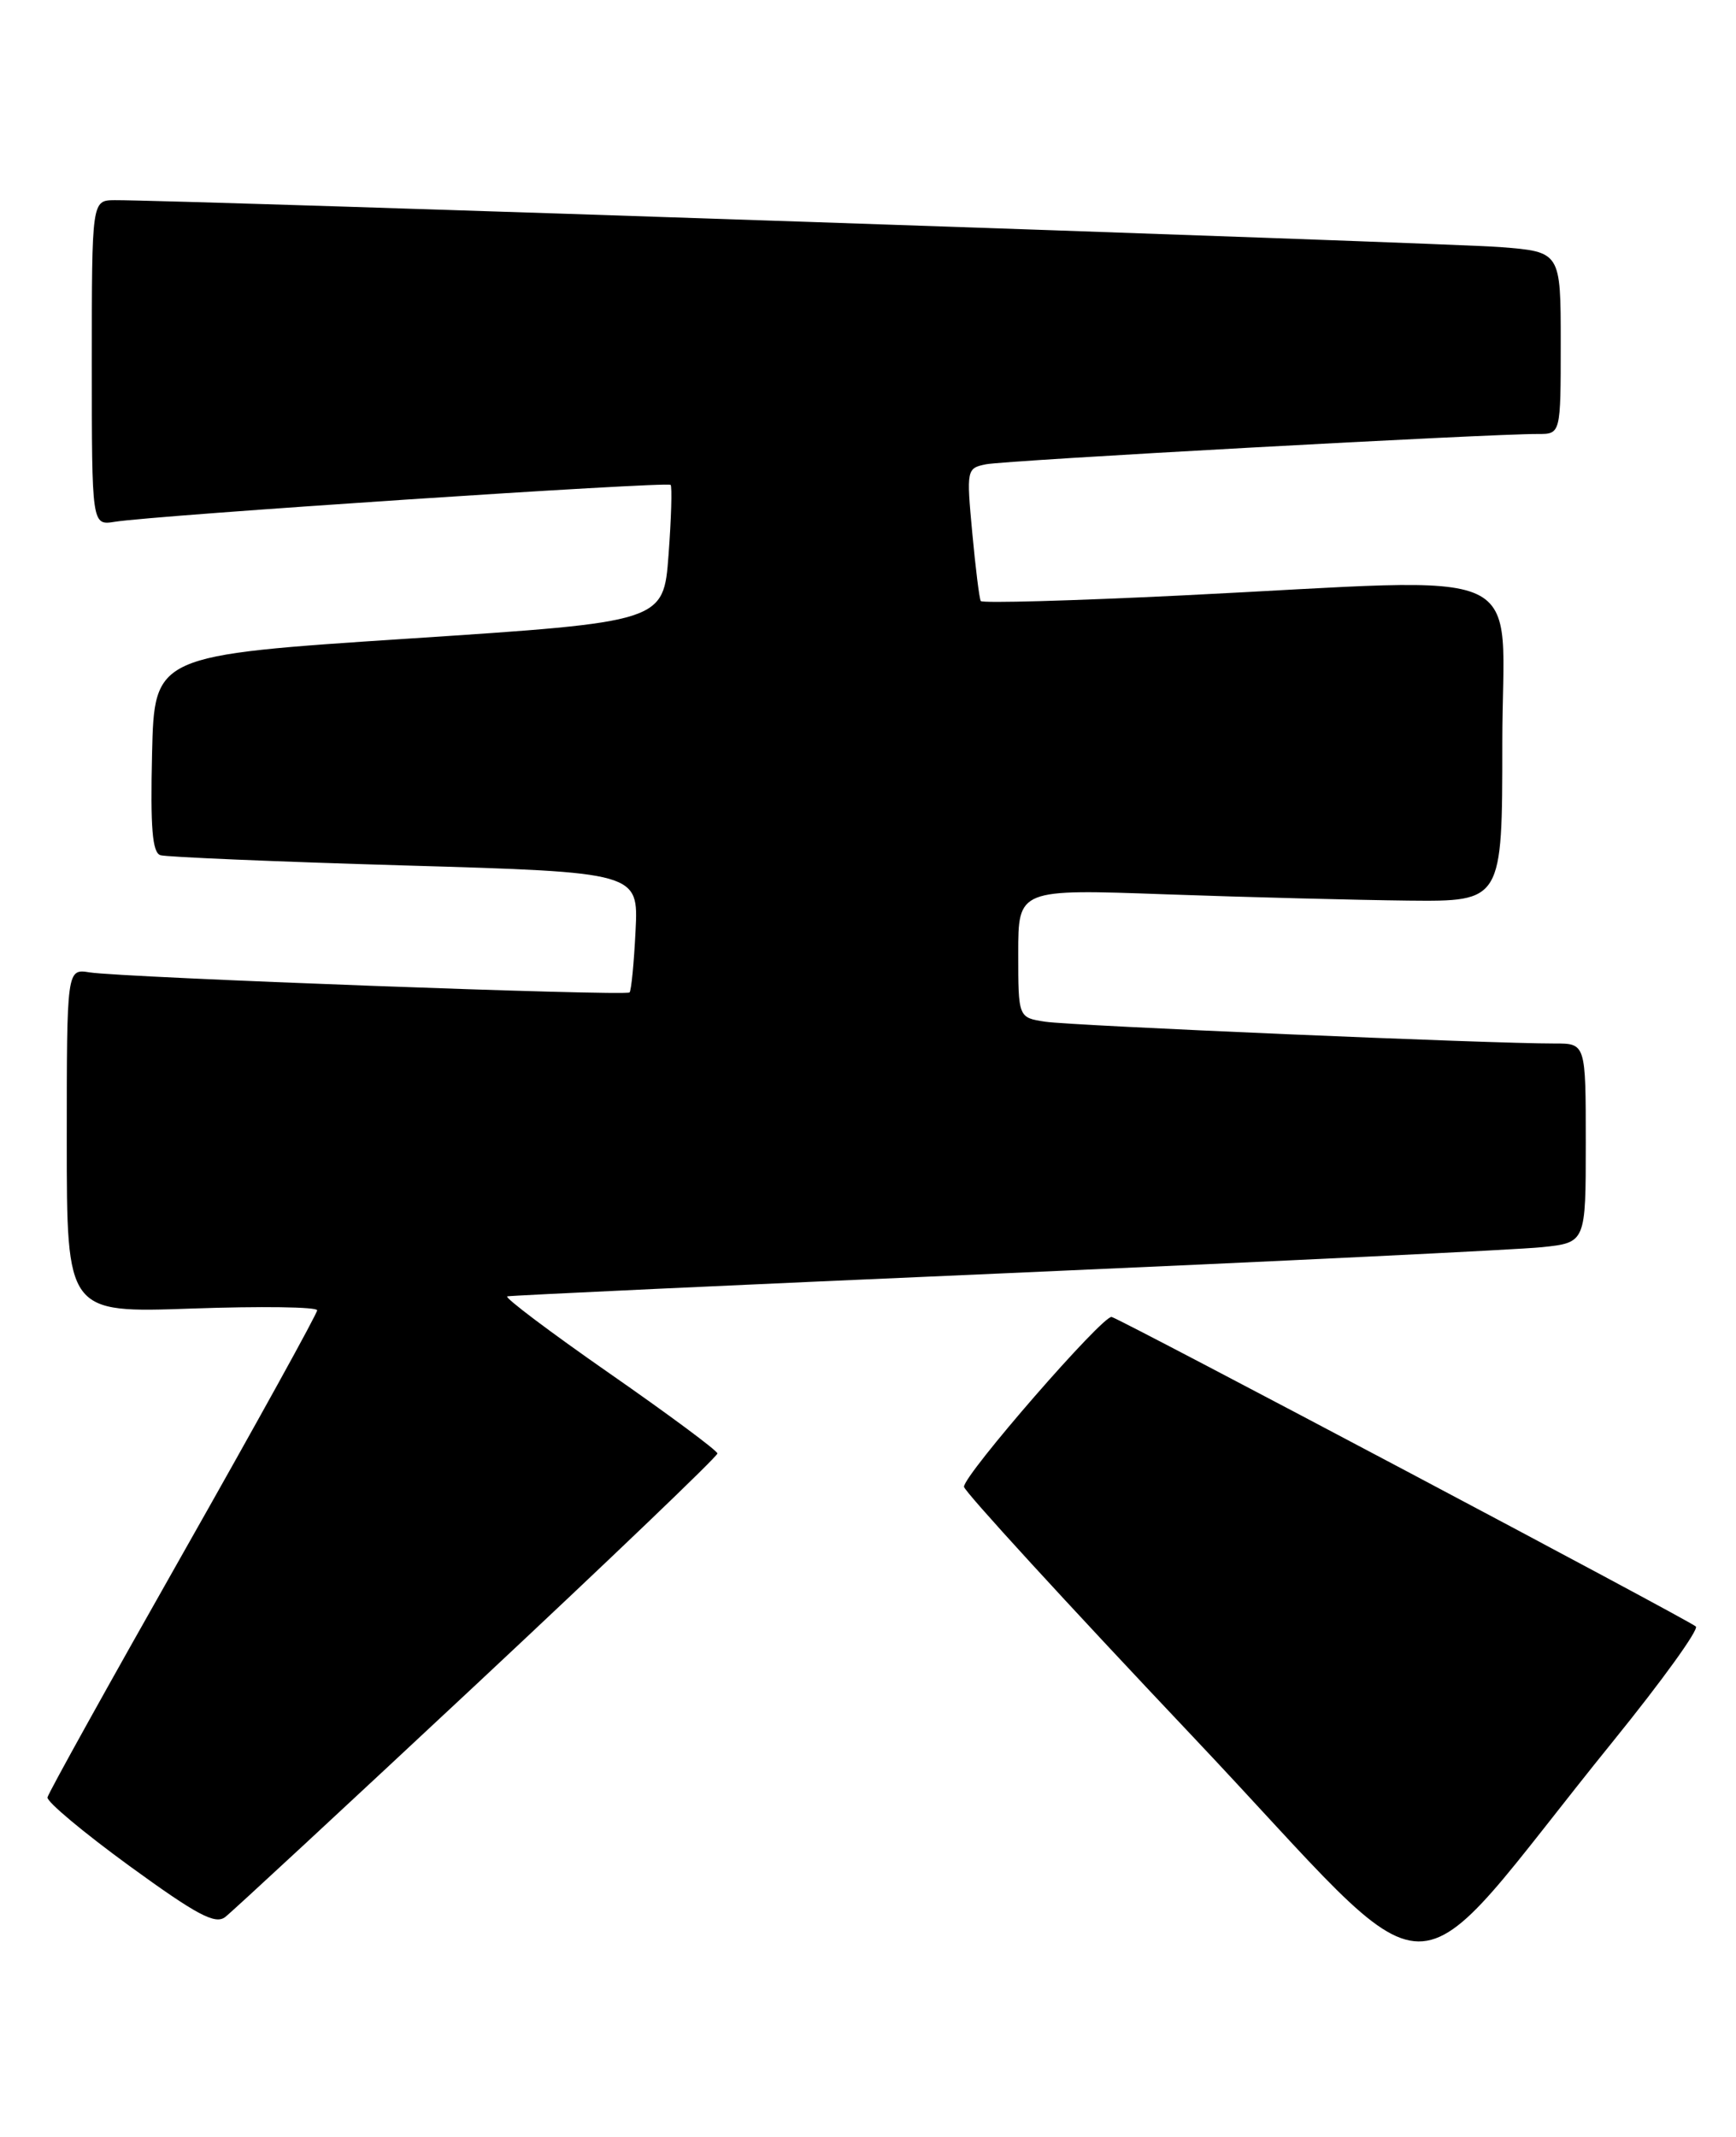 <?xml version="1.0" encoding="UTF-8" standalone="no"?>
<!DOCTYPE svg PUBLIC "-//W3C//DTD SVG 1.1//EN" "http://www.w3.org/Graphics/SVG/1.1/DTD/svg11.dtd" >
<svg xmlns="http://www.w3.org/2000/svg" xmlns:xlink="http://www.w3.org/1999/xlink" version="1.1" viewBox="0 0 208 256">
 <g >
 <path fill="currentColor"
d=" M 193.35 208.50 C 199.14 201.35 203.57 195.21 203.19 194.85 C 202.41 194.11 134.58 158.18 133.20 157.77 C 132.19 157.47 115.50 176.65 115.50 178.11 C 115.50 178.63 127.82 192.08 142.89 208.01 C 173.83 240.72 167.29 240.65 193.35 208.50 Z  M 57.24 201.62 C 73.06 186.83 85.98 174.46 85.96 174.12 C 85.94 173.78 80.11 169.45 72.99 164.50 C 65.88 159.55 60.38 155.41 60.78 155.30 C 61.18 155.19 88.05 153.94 120.50 152.53 C 152.95 151.11 181.86 149.71 184.75 149.41 C 190.00 148.86 190.00 148.86 190.00 136.93 C 190.00 125.00 190.00 125.00 186.25 125.01 C 178.74 125.03 128.41 122.88 125.25 122.40 C 122.00 121.91 122.00 121.91 122.00 114.20 C 122.00 106.50 122.00 106.50 139.75 107.14 C 149.51 107.49 162.56 107.82 168.75 107.89 C 180.00 108.00 180.00 108.00 180.00 89.00 C 180.00 67.12 184.55 69.22 141.65 71.33 C 128.54 71.97 117.67 72.28 117.51 72.00 C 117.34 71.72 116.88 68.03 116.49 63.80 C 115.79 56.25 115.82 56.09 118.14 55.62 C 120.41 55.15 178.61 51.96 184.25 51.99 C 187.00 52.00 187.00 52.00 187.00 41.09 C 187.00 30.17 187.00 30.17 179.75 29.60 C 173.31 29.10 20.65 23.93 13.75 23.98 C 11.00 24.00 11.00 24.00 11.00 43.48 C 11.00 62.95 11.00 62.95 13.75 62.51 C 18.53 61.73 79.99 57.66 80.35 58.09 C 80.54 58.31 80.43 62.10 80.10 66.50 C 79.50 74.50 79.50 74.50 49.00 76.50 C 18.50 78.50 18.50 78.50 18.22 90.27 C 18.01 99.16 18.25 102.14 19.22 102.45 C 19.92 102.67 33.10 103.23 48.50 103.68 C 76.50 104.50 76.50 104.50 76.15 111.50 C 75.96 115.35 75.64 118.67 75.43 118.89 C 74.98 119.35 14.70 117.11 10.75 116.49 C 8.00 116.05 8.00 116.05 8.00 136.67 C 8.00 157.29 8.00 157.29 23.00 156.76 C 31.25 156.47 38.00 156.56 38.00 156.97 C 38.00 157.38 30.77 170.47 21.94 186.05 C 13.10 201.64 5.79 214.80 5.69 215.32 C 5.58 215.83 10.00 219.52 15.50 223.53 C 23.59 229.41 25.79 230.59 26.99 229.65 C 27.81 229.02 41.42 216.40 57.24 201.62 Z "/>
</g>
</svg>